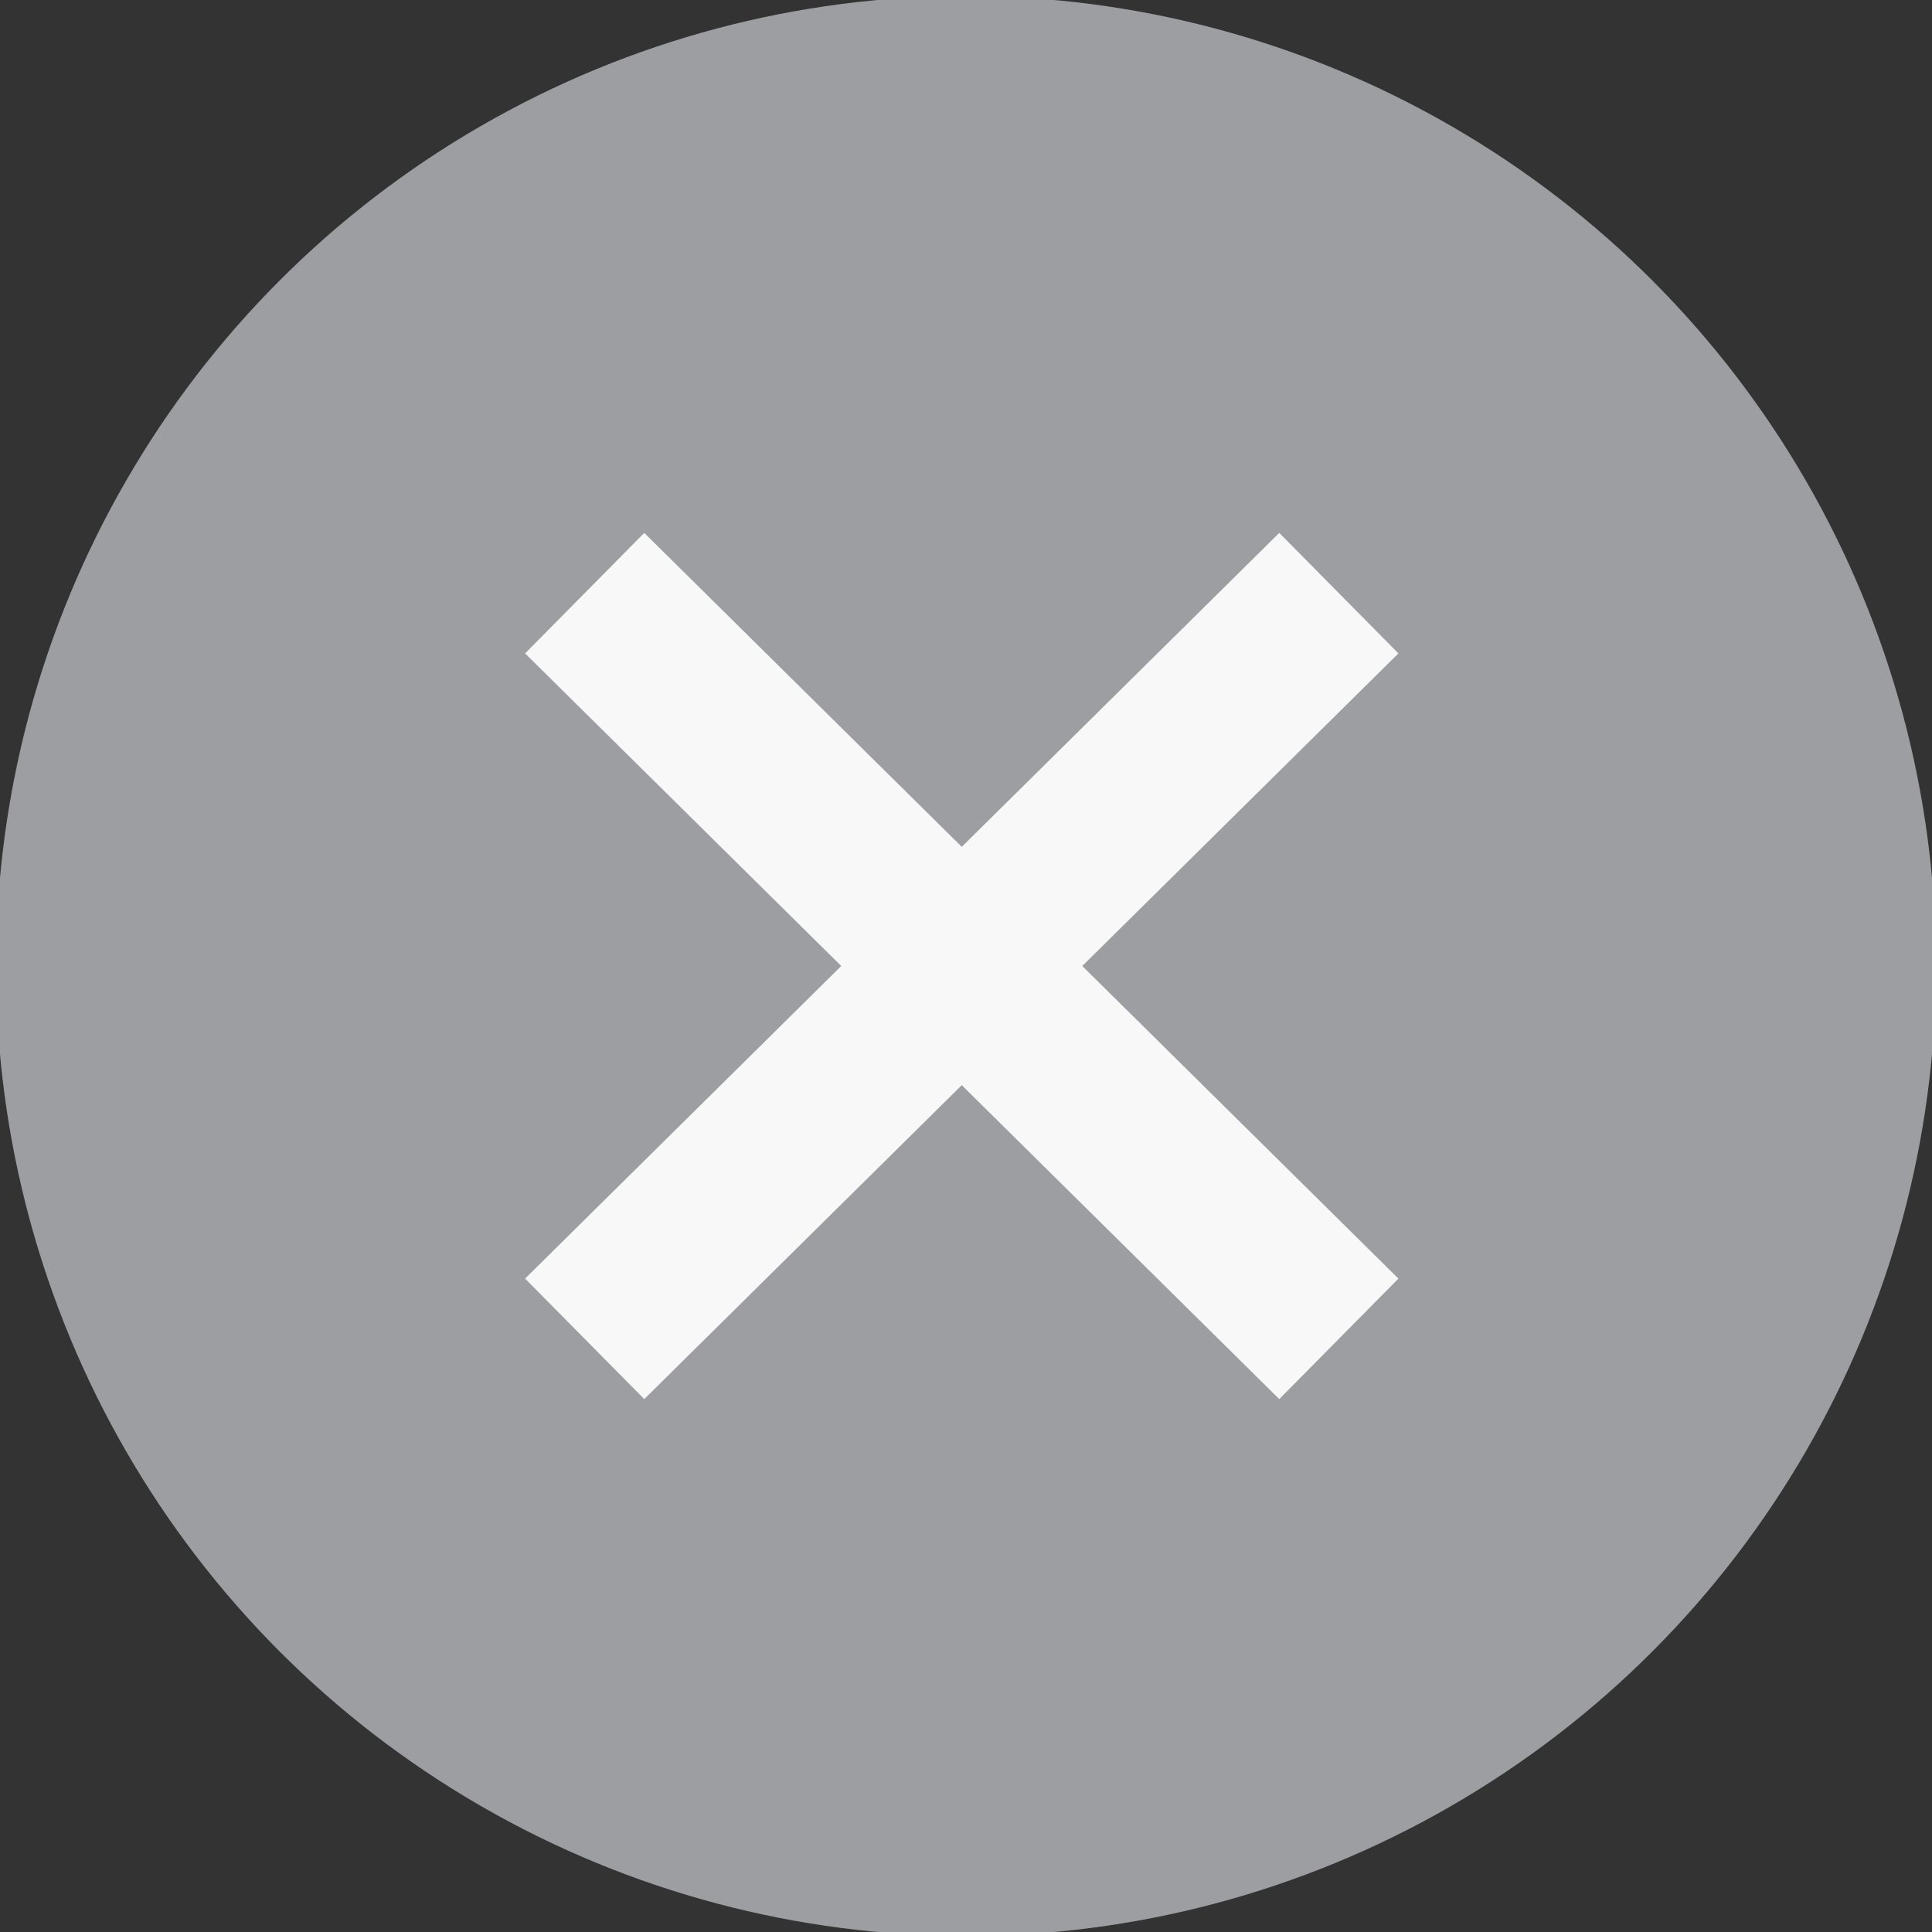 <?xml version="1.0" encoding="utf-8"?>
<!-- Generator: Adobe Illustrator 18.0.0, SVG Export Plug-In . SVG Version: 6.00 Build 0)  -->
<!DOCTYPE svg PUBLIC "-//W3C//DTD SVG 1.1//EN" "http://www.w3.org/Graphics/SVG/1.1/DTD/svg11.dtd">
<svg version="1.1" id="Layer_1" xmlns="http://www.w3.org/2000/svg" xmlns:xlink="http://www.w3.org/1999/xlink" x="0px" y="0px"
	 viewBox="0 0 22.8 22.8" style="enable-background:new 0 0 22.8 22.8;" xml:space="preserve">
<rect x="0" y="0" width="22.8" height="22.8" fill="#333333" stroke="none"/>
<circle style="fill:#9C9EA1;stroke:#9C9EA1;stroke-width:1.895;stroke-miterlimit:10;" cx="11.4" cy="11.4" r="10.5"/>
<g>
	<g>
		<line style="fill:none;stroke:#F8F8F8;stroke-width:2;stroke-miterlimit:10;" x1="6.9" y1="15.8" x2="15.8" y2="7"/>
		<line style="fill:none;stroke:#F8F8F8;stroke-width:2;stroke-miterlimit:10;" x1="15.8" y1="15.8" x2="6.9" y2="7"/>
	</g>
</g>
</svg>
